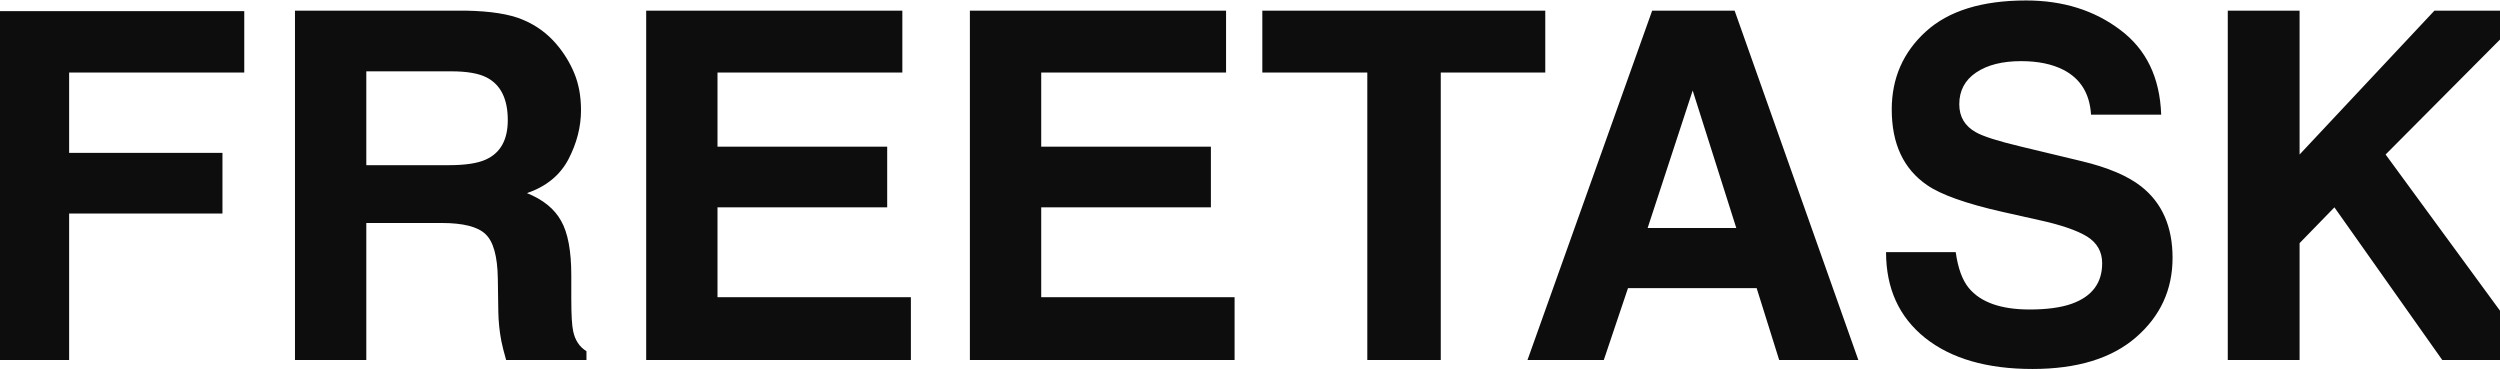<svg width="1280" height="189" viewBox="0 0 1280 189" fill="none" xmlns="http://www.w3.org/2000/svg">
<path d="M125.062 37.127H35.396V78.259H113.899V109.32H35.396V184.304H-1.732V5.701H125.062V37.127ZM226.132 114.173H187.548V184.304H151.027V5.459H238.751C251.289 5.701 260.914 7.238 267.628 10.069C274.423 12.9 280.166 17.066 284.858 22.567C288.74 27.096 291.814 32.112 294.079 37.612C296.344 43.112 297.476 49.381 297.476 56.419C297.476 64.912 295.333 73.284 291.046 81.535C286.758 89.704 279.681 95.488 269.812 98.885C278.063 102.202 283.887 106.934 287.284 113.081C290.762 119.148 292.502 128.45 292.502 140.988V153C292.502 161.17 292.825 166.711 293.472 169.623C294.443 174.233 296.708 177.631 300.267 179.815V184.304H259.135C258.002 180.34 257.194 177.145 256.708 174.719C255.738 169.703 255.212 164.567 255.131 159.309L254.888 142.687C254.726 131.281 252.623 123.678 248.579 119.876C244.615 116.074 237.133 114.173 226.132 114.173ZM248.822 81.656C256.263 78.259 259.984 71.545 259.984 61.515C259.984 50.675 256.385 43.396 249.186 39.675C245.141 37.572 239.074 36.52 230.986 36.52H187.548V84.568H229.894C238.306 84.568 244.615 83.597 248.822 81.656ZM454.239 106.165H367.364V152.151H466.372V184.304H330.843V5.459H462.004V37.127H367.364V75.104H454.239V106.165ZM619.98 106.165H533.105V152.151H632.113V184.304H496.584V5.459H627.745V37.127H533.105V75.104H619.98V106.165ZM791.181 5.459V37.127H737.673V184.304H700.06V37.127H646.309V5.459H791.181ZM899.411 147.54H833.527L821.151 184.304H782.081L845.903 5.459H888.127L951.462 184.304H910.937L899.411 147.54ZM888.976 116.721L866.651 46.348L843.597 116.721H888.976ZM1039.19 158.46C1048 158.46 1055.16 157.489 1060.66 155.548C1071.1 151.827 1076.31 144.911 1076.31 134.8C1076.31 128.895 1073.73 124.325 1068.55 121.089C1063.37 117.935 1055.24 115.144 1044.16 112.717L1025.23 108.471C1006.63 104.264 993.767 99.694 986.649 94.76C974.597 86.509 968.57 73.608 968.57 56.055C968.57 40.039 974.394 26.732 986.042 16.136C997.69 5.54 1014.8 0.241 1037.37 0.241C1056.21 0.241 1072.27 5.256 1085.54 15.287C1098.88 25.236 1105.88 39.715 1106.53 58.724H1070.61C1069.96 47.966 1065.27 40.322 1056.54 35.792C1050.71 32.799 1043.47 31.303 1034.82 31.303C1025.19 31.303 1017.51 33.244 1011.77 37.127C1006.02 41.009 1003.15 46.429 1003.15 53.385C1003.15 59.776 1005.98 64.548 1011.64 67.703C1015.28 69.806 1023.05 72.273 1034.94 75.104L1065.76 82.505C1079.27 85.741 1089.46 90.068 1096.33 95.488C1107.01 103.9 1112.35 116.074 1112.35 132.009C1112.35 148.349 1106.08 161.938 1093.54 172.777C1081.09 183.535 1063.45 188.915 1040.64 188.915C1017.35 188.915 999.025 183.616 985.678 173.02C972.332 162.343 965.658 147.702 965.658 129.097H1001.33C1002.46 137.267 1004.69 143.374 1008 147.419C1014.07 154.779 1024.46 158.46 1039.19 158.46ZM1298.48 184.304H1250.43L1195.22 106.165L1177.39 124.487V184.304H1140.62V5.459H1177.39V79.108L1246.42 5.459H1294.71L1221.43 79.108L1298.48 184.304Z" fill="#0D0D0D"/>
</svg>
